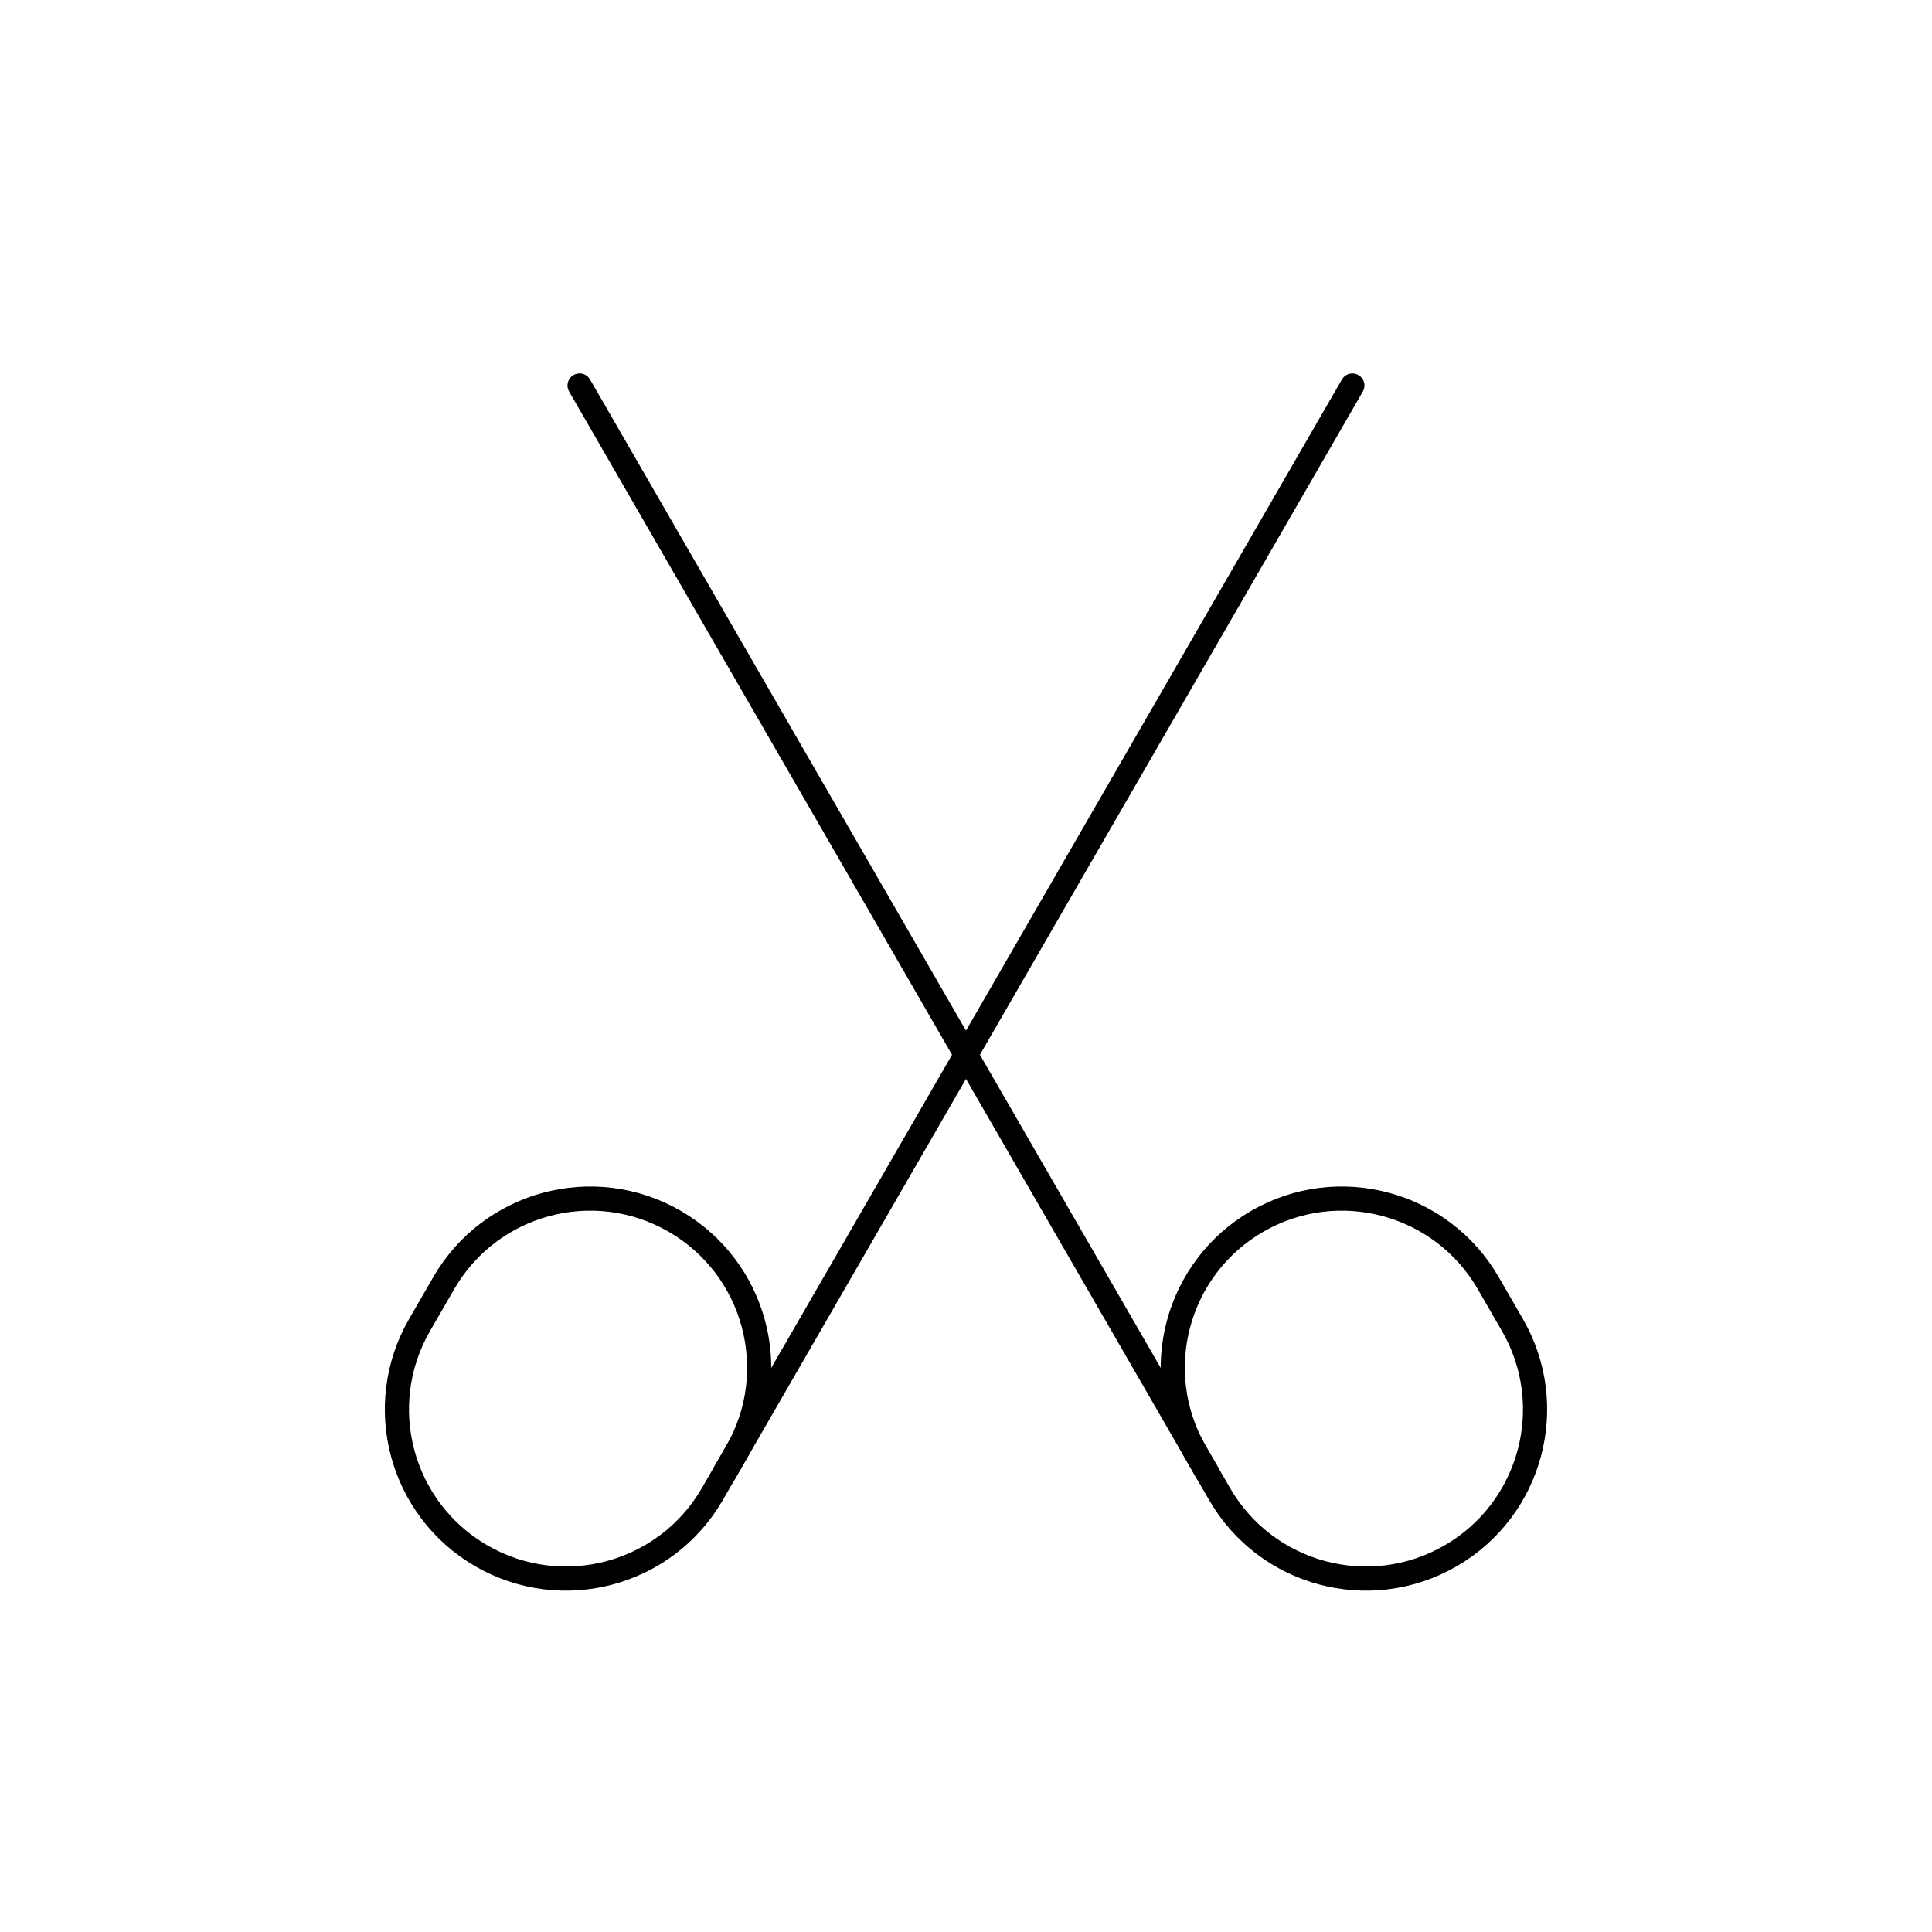 <svg viewBox="0 0 80 80" fill="none">
  <path d="M29.498 61.864C27.565 65.212 23.284 66.359 19.936 64.426C16.588 62.493 15.441 58.212 17.374 54.864L18.374 53.132C20.307 49.784 24.588 48.637 27.936 50.57C31.284 52.503 32.431 56.784 30.498 60.132L29.498 61.864Z" stroke="currentColor" stroke-linecap="round" stroke-linejoin="round" />
  <path d="M29.999 60.996L55.999 15.963" stroke="currentColor" stroke-linecap="round" stroke-linejoin="round" />
  <path d="M50.5 61.864C52.433 65.212 56.714 66.359 60.062 64.426C63.41 62.493 64.558 58.212 62.625 54.864L61.625 53.132C59.692 49.784 55.41 48.637 52.062 50.57C48.714 52.503 47.567 56.784 49.5 60.132L50.5 61.864Z" stroke="currentColor" stroke-linecap="round" stroke-linejoin="round" />
  <path d="M49.999 60.996L23.999 15.963" stroke="currentColor" stroke-linecap="round" stroke-linejoin="round" />
</svg>